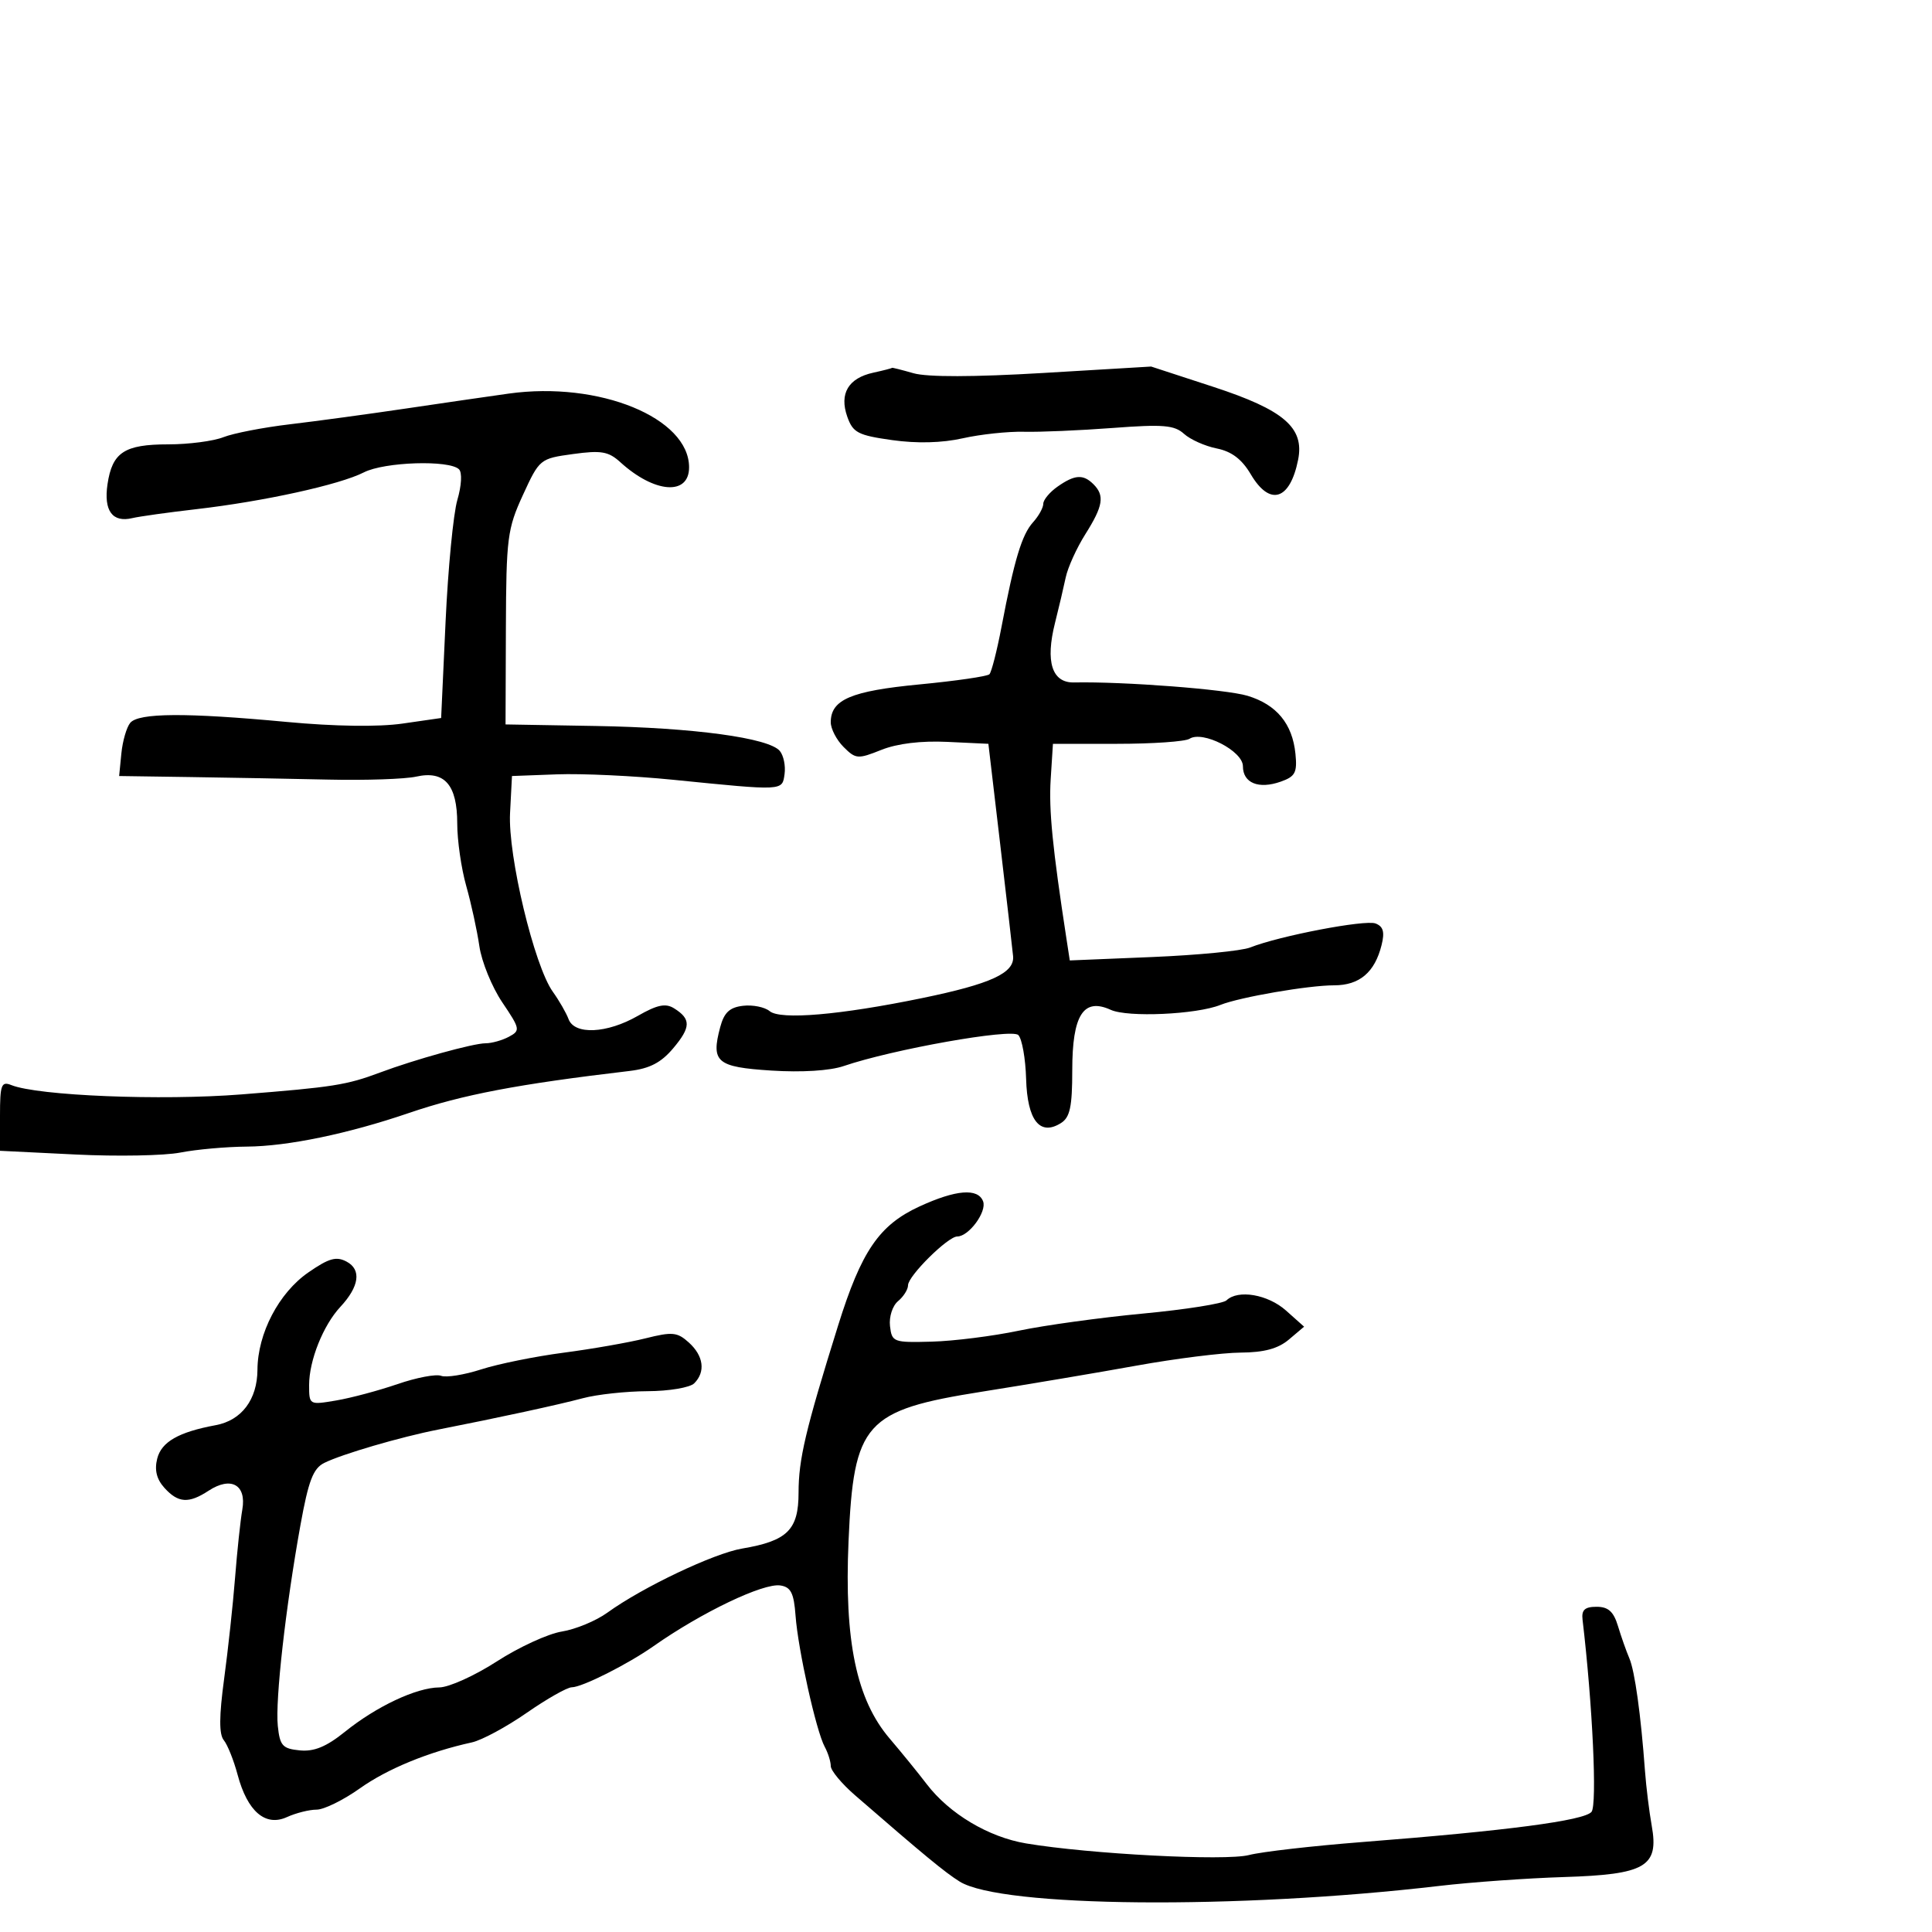 <svg xmlns="http://www.w3.org/2000/svg" width="300" height="300" viewBox="0 0 300 300" version="1.1">
	<path d="M 135.607 57.868 C 131.727 58.715, 130.304 61.118, 131.561 64.694 C 132.437 67.183, 133.211 67.588, 138.523 68.338 C 142.391 68.883, 146.265 68.784, 149.500 68.057 C 152.250 67.439, 156.525 66.983, 159 67.044 C 161.475 67.105, 167.678 66.840, 172.784 66.454 C 180.592 65.864, 182.352 66.008, 183.850 67.364 C 184.830 68.251, 187.119 69.274, 188.937 69.637 C 191.249 70.100, 192.839 71.307, 194.221 73.649 C 197.178 78.662, 200.310 77.699, 201.572 71.389 C 202.569 66.404, 199.365 63.652, 188.388 60.065 L 178.753 56.917 161.971 57.916 C 151.223 58.555, 143.989 58.570, 141.851 57.957 C 140.015 57.431, 138.510 57.053, 138.507 57.118 C 138.503 57.183, 137.198 57.521, 135.607 57.868 M 79 61.116 C 75.975 61.538, 68.775 62.584, 63 63.440 C 57.225 64.296, 49.125 65.397, 45 65.885 C 40.875 66.374, 36.233 67.275, 34.685 67.887 C 33.137 68.499, 29.285 69, 26.126 69 C 19.315 69, 17.431 70.236, 16.694 75.188 C 16.081 79.312, 17.458 81.190, 20.552 80.451 C 21.623 80.195, 26.100 79.570, 30.500 79.062 C 40.975 77.854, 52.743 75.268, 56.500 73.350 C 59.702 71.715, 69.792 71.392, 71.277 72.877 C 71.780 73.380, 71.669 75.407, 71.018 77.627 C 70.394 79.757, 69.572 88.248, 69.191 96.496 L 68.500 111.492 62.500 112.357 C 58.766 112.896, 51.969 112.799, 44.500 112.100 C 28.880 110.638, 21.505 110.684, 20.218 112.250 C 19.653 112.938, 19.035 115.075, 18.845 117 L 18.500 120.500 29.500 120.660 C 35.550 120.748, 45.225 120.926, 51 121.055 C 56.775 121.185, 62.907 120.976, 64.626 120.593 C 69.036 119.609, 71 121.857, 71 127.890 C 71 130.501, 71.628 134.856, 72.396 137.568 C 73.164 140.281, 74.081 144.485, 74.434 146.911 C 74.786 149.336, 76.389 153.268, 77.995 155.648 C 80.776 159.769, 80.825 160.023, 79.023 160.987 C 77.983 161.544, 76.354 162, 75.404 162 C 73.494 162, 64.451 164.506, 59 166.545 C 53.815 168.486, 51.741 168.813, 37.500 169.939 C 25.026 170.926, 5.889 170.149, 1.750 168.488 C 0.211 167.871, 0 168.445, 0 173.240 L -0 178.695 11.750 179.272 C 18.212 179.590, 25.525 179.453, 28 178.969 C 30.475 178.484, 35.126 178.068, 38.336 178.044 C 44.676 177.996, 54.055 176.051, 63.500 172.824 C 71.845 169.974, 80.377 168.348, 97.746 166.300 C 100.882 165.930, 102.656 165.009, 104.537 162.774 C 107.293 159.498, 107.320 158.230, 104.668 156.571 C 103.350 155.747, 102.050 156.019, 99.030 157.750 C 94.245 160.492, 89.207 160.726, 88.286 158.250 C 87.928 157.287, 86.828 155.375, 85.842 154 C 82.952 149.972, 78.856 132.863, 79.200 126.258 L 79.500 120.500 86.500 120.239 C 90.350 120.095, 98.450 120.474, 104.500 121.081 C 121.777 122.814, 121.453 122.831, 121.827 120.195 C 122.006 118.927, 121.675 117.313, 121.089 116.608 C 119.405 114.578, 107.698 112.990, 92.500 112.730 L 78.500 112.489 78.554 97.495 C 78.605 83.536, 78.787 82.110, 81.201 76.858 C 83.767 71.277, 83.850 71.208, 88.972 70.504 C 93.353 69.901, 94.484 70.096, 96.325 71.771 C 101.632 76.600, 107 77, 107 72.567 C 107 64.874, 93.030 59.161, 79 61.116 M 164.223 75.557 C 163 76.413, 162 77.615, 162 78.228 C 162 78.841, 161.285 80.133, 160.411 81.098 C 158.673 83.019, 157.497 86.914, 155.522 97.303 C 154.810 101.044, 153.961 104.372, 153.634 104.699 C 153.308 105.026, 148.419 105.736, 142.770 106.277 C 132.142 107.295, 129 108.636, 129 112.155 C 129 113.170, 129.897 114.897, 130.994 115.994 C 132.876 117.876, 133.206 117.901, 136.851 116.443 C 139.319 115.455, 143.019 115.006, 147.095 115.199 L 153.476 115.500 155.299 131 C 156.301 139.525, 157.207 147.385, 157.311 148.466 C 157.563 151.087, 153.886 152.781, 143.140 154.993 C 130.424 157.611, 121.187 158.400, 119.515 157.012 C 118.748 156.376, 116.886 156.001, 115.377 156.178 C 113.293 156.422, 112.440 157.222, 111.832 159.500 C 110.383 164.933, 111.275 165.690, 119.776 166.237 C 124.479 166.539, 128.869 166.266, 131 165.538 C 138.604 162.940, 157.063 159.663, 158.122 160.722 C 158.697 161.297, 159.243 164.360, 159.334 167.527 C 159.520 173.981, 161.473 176.454, 164.750 174.386 C 166.149 173.503, 166.500 171.856, 166.500 166.178 C 166.500 157.600, 168.237 154.876, 172.474 156.806 C 175.115 158.010, 185.769 157.533, 189.500 156.044 C 192.535 154.834, 203.170 153, 207.155 153 C 211.100 153, 213.472 150.992, 214.528 146.759 C 215.038 144.718, 214.798 143.860, 213.590 143.396 C 211.971 142.775, 198.625 145.332, 194.121 147.127 C 192.812 147.648, 185.976 148.314, 178.929 148.606 L 166.116 149.136 165.606 145.818 C 163.429 131.654, 162.847 125.770, 163.150 121 L 163.500 115.500 173.500 115.500 C 179 115.500, 184.043 115.148, 184.706 114.718 C 186.742 113.398, 193 116.614, 193 118.980 C 193 121.589, 195.437 122.585, 198.867 121.376 C 201.127 120.580, 201.451 119.966, 201.155 117.036 C 200.684 112.378, 198.224 109.405, 193.710 108.041 C 190.381 107.035, 174.483 105.814, 166.773 105.972 C 163.344 106.043, 162.299 102.758, 163.825 96.709 C 164.409 94.394, 165.155 91.225, 165.483 89.667 C 165.811 88.109, 167.187 85.080, 168.540 82.937 C 171.291 78.578, 171.556 76.956, 169.800 75.200 C 168.203 73.603, 166.892 73.687, 164.223 75.557 M 142.786 187.333 C 136.519 190.214, 133.752 194.261, 130.136 205.841 C 125.081 222.028, 124 226.601, 124 231.789 C 124 237.555, 122.265 239.273, 115.246 240.458 C 110.837 241.203, 99.765 246.468, 94.305 250.417 C 92.547 251.687, 89.367 253.006, 87.236 253.346 C 85.106 253.687, 80.566 255.773, 77.148 257.983 C 73.729 260.192, 69.710 262.010, 68.216 262.022 C 64.652 262.051, 58.470 264.958, 53.551 268.918 C 50.677 271.232, 48.772 272.016, 46.551 271.799 C 43.871 271.536, 43.456 271.075, 43.137 268 C 42.724 264.012, 44.349 249.593, 46.645 236.864 C 47.898 229.923, 48.625 228.019, 50.352 227.160 C 53.087 225.798, 62.171 223.139, 68 221.993 C 77.542 220.118, 86.663 218.141, 90.500 217.116 C 92.700 216.528, 97.222 216.037, 100.550 216.024 C 103.890 216.011, 107.137 215.463, 107.800 214.800 C 109.582 213.018, 109.258 210.543, 106.971 208.473 C 105.170 206.844, 104.410 206.770, 100.221 207.820 C 97.624 208.470, 91.900 209.473, 87.500 210.048 C 83.100 210.624, 77.346 211.790, 74.713 212.640 C 72.080 213.490, 69.281 213.938, 68.494 213.636 C 67.706 213.334, 64.660 213.913, 61.725 214.922 C 58.790 215.932, 54.501 217.077, 52.194 217.467 C 48.013 218.174, 48 218.166, 48 215.056 C 48 211.259, 50.187 205.789, 52.846 202.935 C 55.791 199.773, 56.157 197.155, 53.828 195.908 C 52.217 195.046, 51.075 195.369, 47.864 197.594 C 43.293 200.762, 40.011 207.047, 39.978 212.695 C 39.951 217.323, 37.518 220.554, 33.500 221.299 C 27.724 222.369, 25.065 223.891, 24.409 226.505 C 23.966 228.273, 24.319 229.695, 25.536 231.040 C 27.669 233.397, 29.305 233.501, 32.394 231.477 C 35.866 229.202, 38.296 230.554, 37.629 234.390 C 37.331 236.100, 36.823 240.875, 36.500 245 C 36.176 249.125, 35.411 256.195, 34.800 260.711 C 34.019 266.488, 34.003 269.303, 34.747 270.211 C 35.329 270.920, 36.297 273.341, 36.898 275.591 C 38.420 281.285, 41.211 283.680, 44.551 282.159 C 45.950 281.521, 48.025 281, 49.163 281 C 50.301 281, 53.317 279.518, 55.866 277.707 C 60.160 274.656, 66.550 272.032, 73.277 270.557 C 74.804 270.223, 78.629 268.161, 81.777 265.976 C 84.924 263.790, 88.080 262.002, 88.790 262.001 C 90.386 262, 97.477 258.430, 101.500 255.603 C 108.949 250.368, 118.526 245.786, 121.173 246.189 C 122.809 246.438, 123.277 247.371, 123.535 250.900 C 123.920 256.143, 126.732 268.787, 128.059 271.236 C 128.577 272.191, 129.001 273.541, 129.002 274.236 C 129.004 274.931, 130.691 276.963, 132.752 278.752 C 143.546 288.118, 146.722 290.738, 149.014 292.168 C 155.455 296.187, 192.145 296.520, 223.500 292.845 C 228.450 292.264, 237.153 291.645, 242.841 291.467 C 255.525 291.072, 257.617 289.851, 256.481 283.506 C 256.086 281.302, 255.615 277.475, 255.433 275 C 254.789 266.235, 253.851 259.475, 253.004 257.500 C 252.532 256.400, 251.738 254.150, 251.240 252.500 C 250.558 250.244, 249.734 249.500, 247.917 249.500 C 246.088 249.500, 245.558 249.986, 245.737 251.500 C 247.297 264.684, 248.024 280.266, 247.129 281.345 C 246.003 282.702, 234.020 284.279, 211.500 286.034 C 203.800 286.635, 195.899 287.541, 193.943 288.049 C 190.292 288.998, 169.185 287.898, 159.337 286.247 C 153.485 285.265, 147.417 281.643, 143.892 277.027 C 142.577 275.304, 139.992 272.125, 138.148 269.963 C 132.976 263.898, 131.085 254.820, 131.761 239.301 C 132.562 220.893, 134.269 218.983, 152.500 216.096 C 159.650 214.964, 170.450 213.144, 176.500 212.050 C 182.550 210.957, 189.813 210.049, 192.639 210.031 C 196.287 210.009, 198.463 209.421, 200.139 208.003 L 202.500 206.006 199.694 203.503 C 196.880 200.993, 192.232 200.196, 190.450 201.919 C 189.927 202.424, 184.100 203.346, 177.500 203.968 C 170.900 204.590, 162.214 205.787, 158.197 206.629 C 154.180 207.471, 148.105 208.237, 144.697 208.330 C 138.725 208.494, 138.489 208.406, 138.199 205.914 C 138.032 204.476, 138.587 202.758, 139.449 202.042 C 140.302 201.334, 141 200.223, 141 199.574 C 141 198.131, 147.186 192, 148.643 192 C 150.444 192, 153.271 188.149, 152.653 186.537 C 151.854 184.456, 148.448 184.731, 142.786 187.333" stroke="none" fill="black" fill-rule="evenodd"/>
</svg>